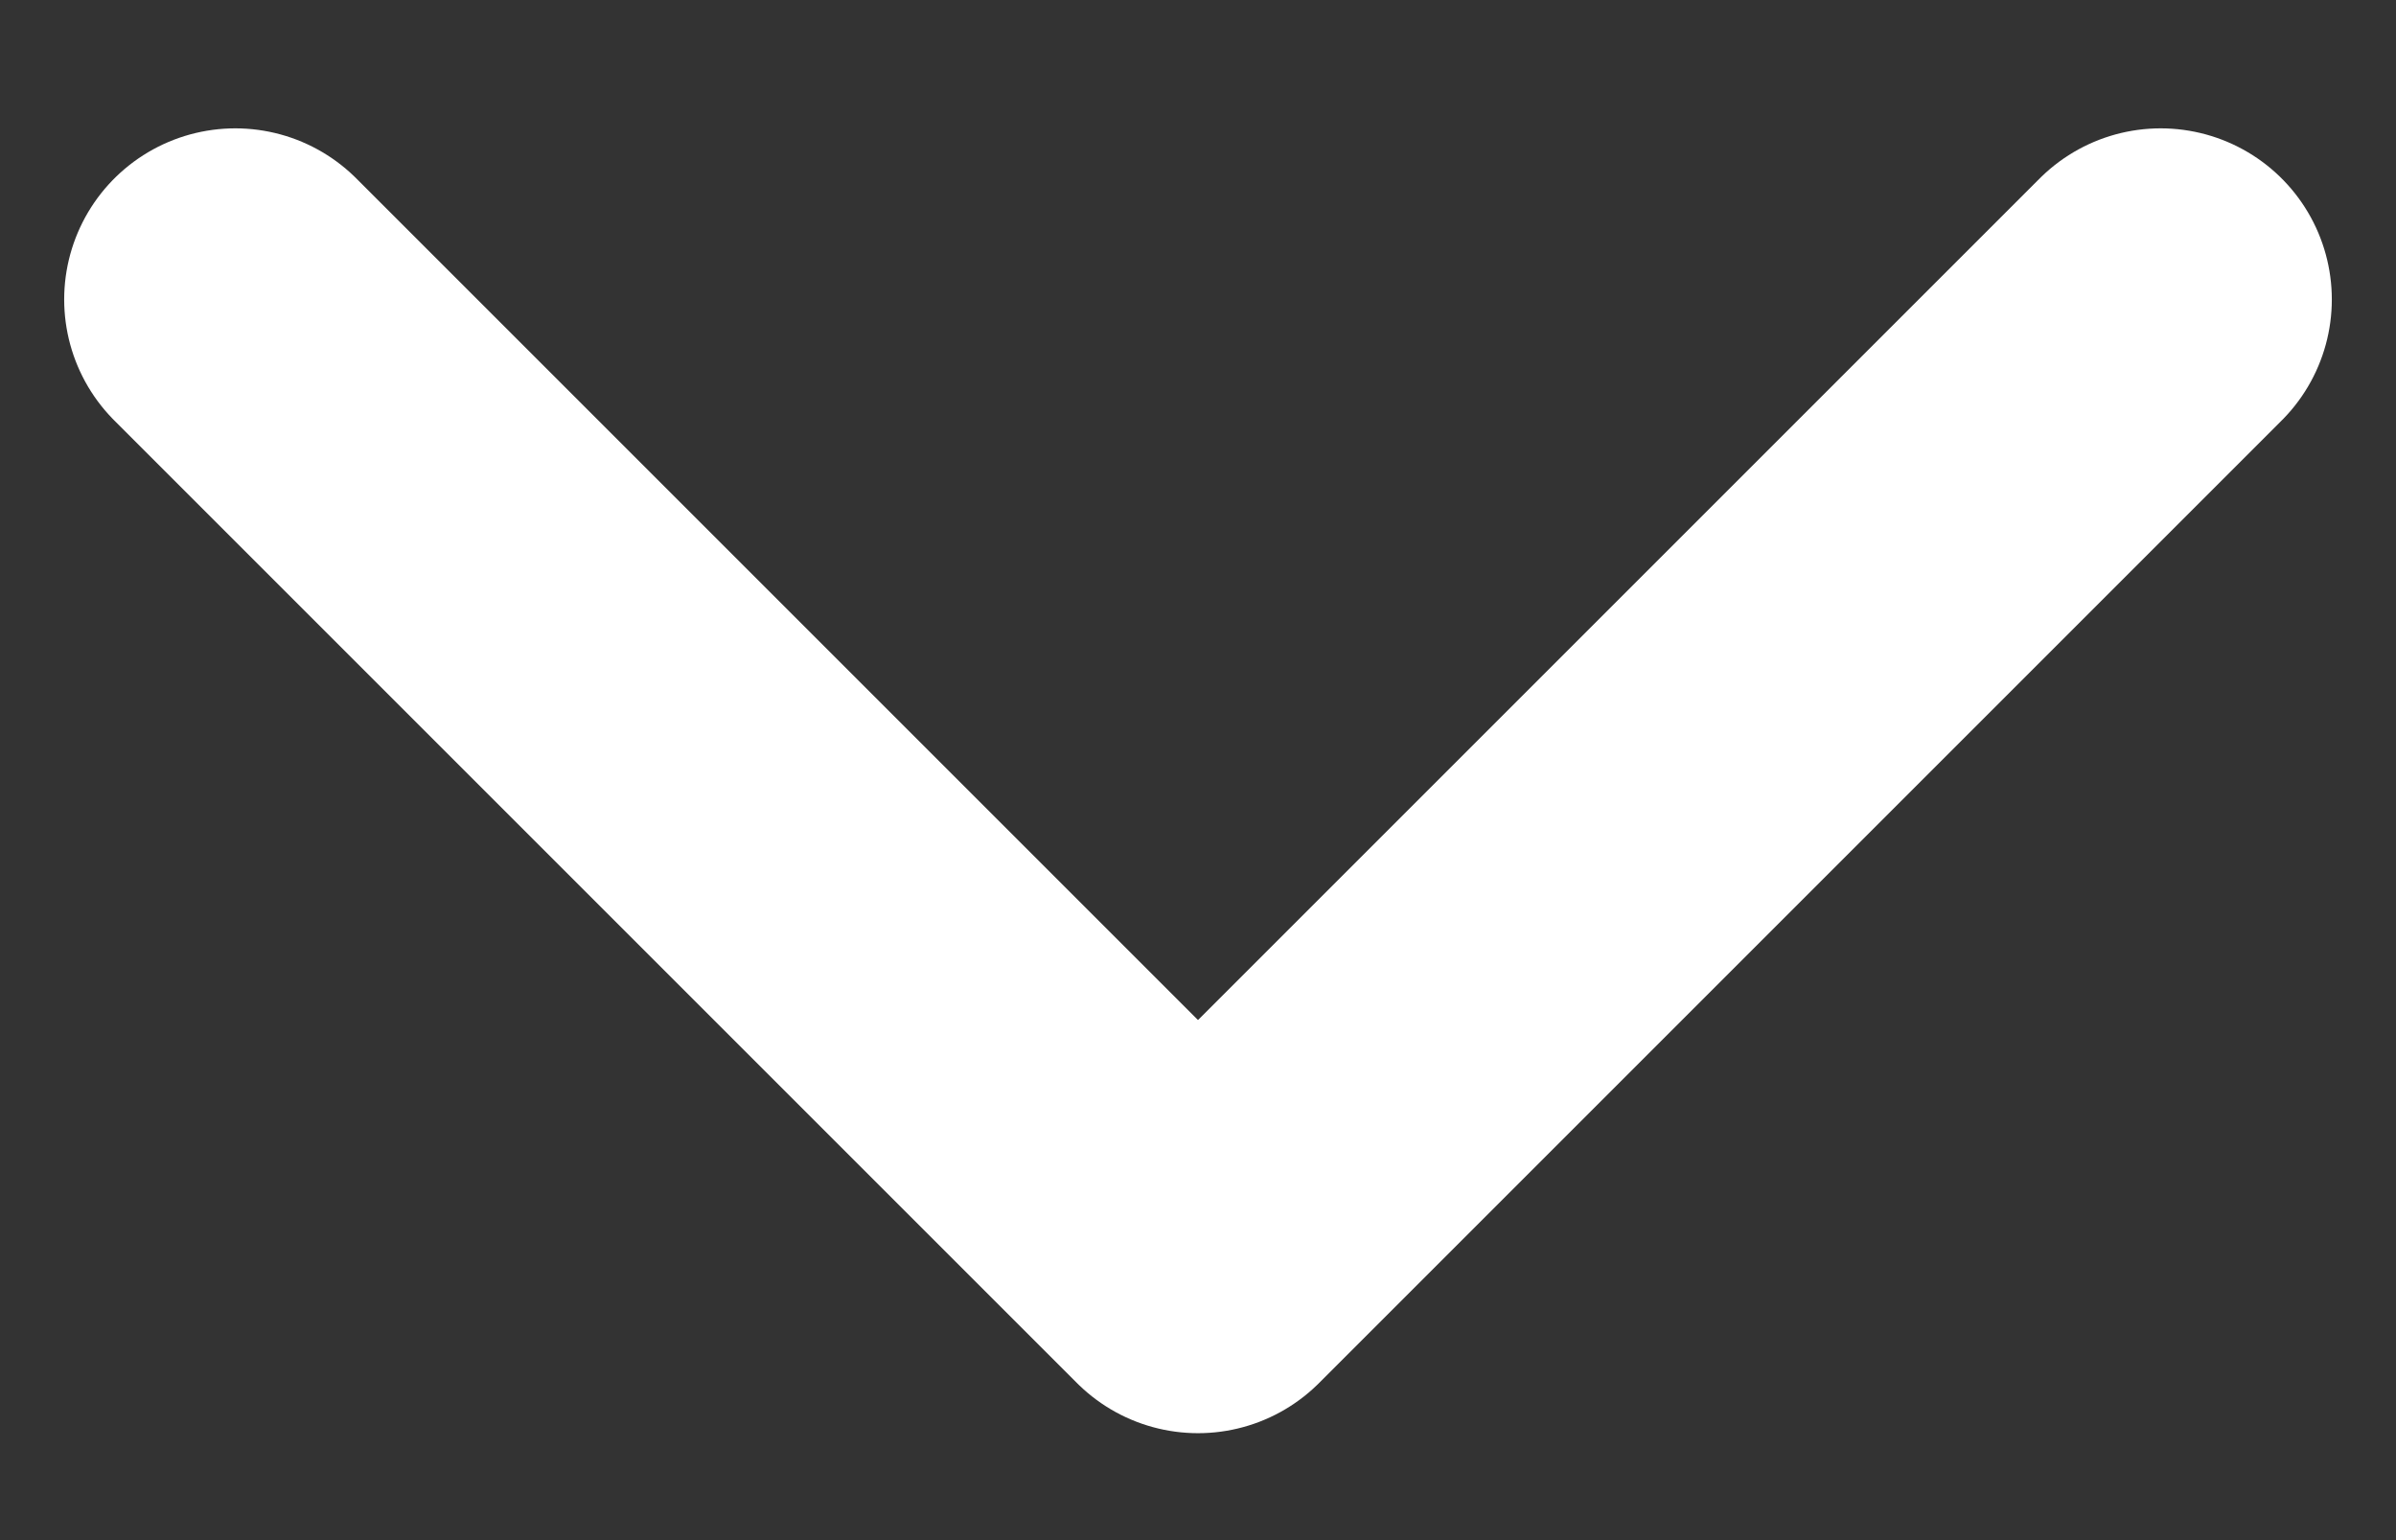 <svg width="14" height="9" viewBox="0 0 14 9" fill="none" xmlns="http://www.w3.org/2000/svg">
<rect x="0" y="0" width="14" height="9" fill="#333333" stroke="none"/>
<path d="M12.625 1.75L7 7.375L1.375 1.75" stroke="white" stroke-width="2" stroke-linecap="round" stroke-linejoin="round"/>
</svg>
